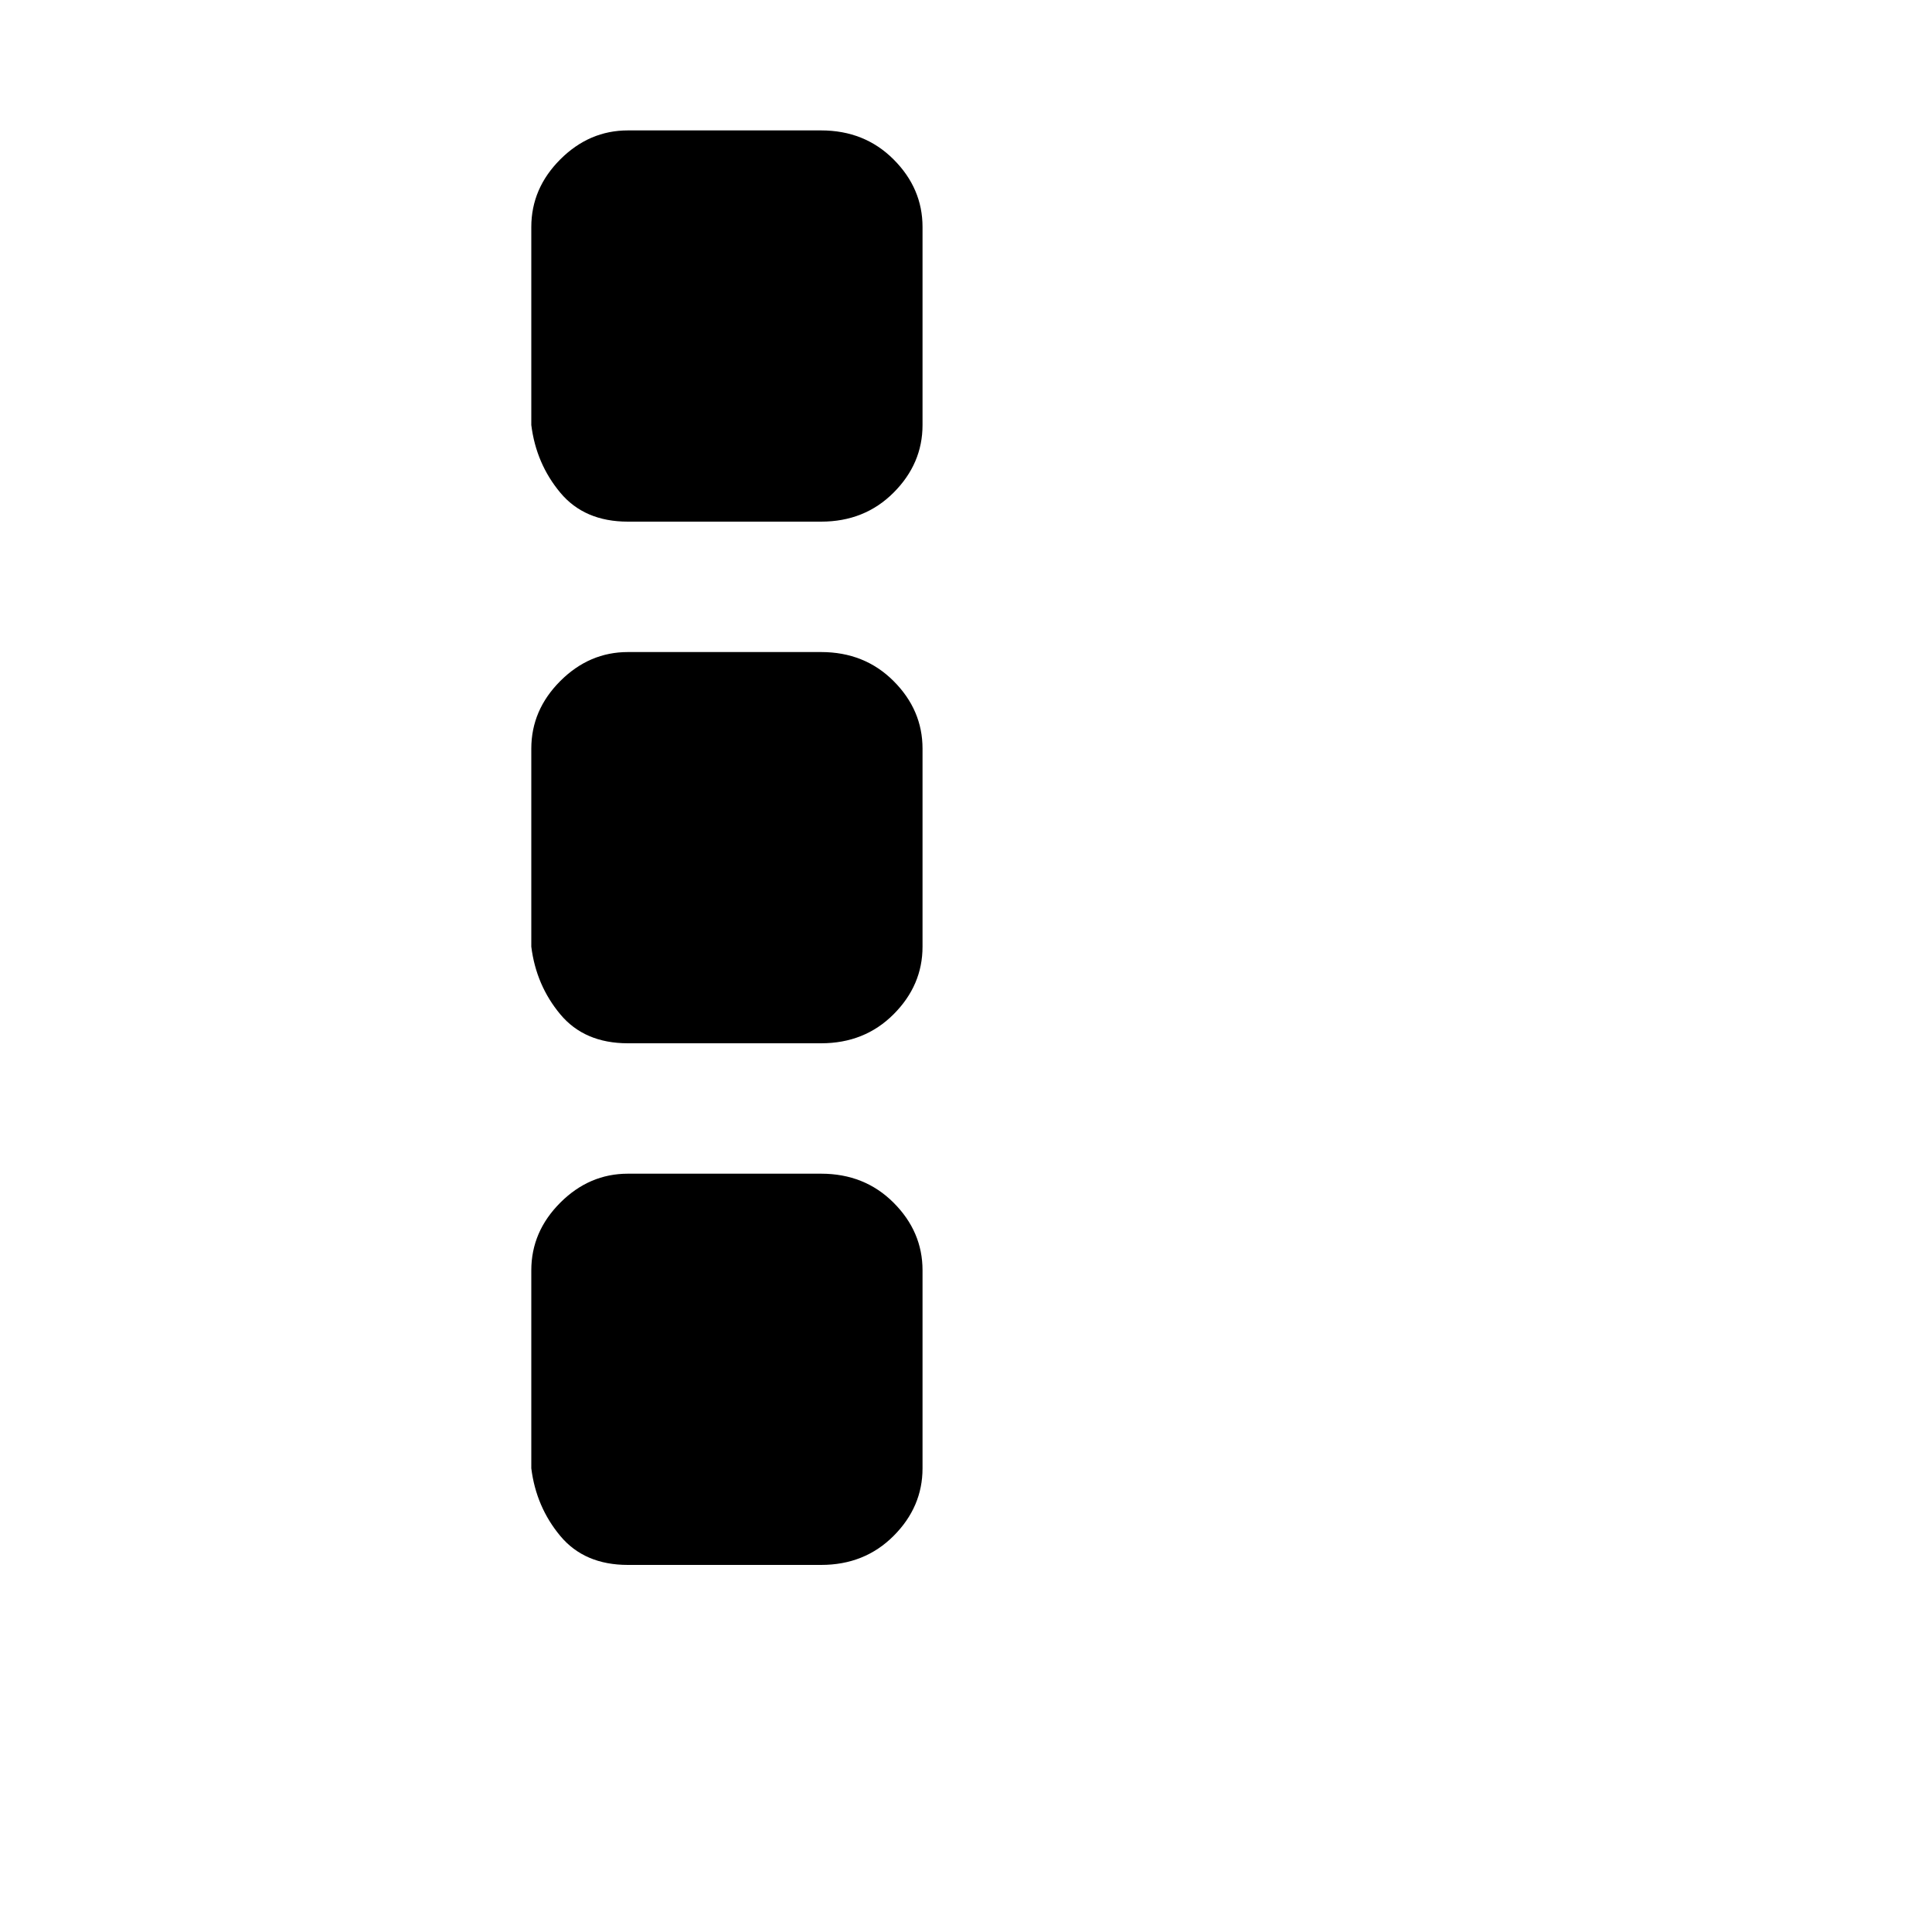 <?xml version="1.0"?><svg viewBox="0 0 40 40" xmlns="http://www.w3.org/2000/svg" height="40" width="40"><path d="m19.1 26.3v4.1q0 0.8-0.6 1.4t-1.5 0.6h-4q-0.9 0-1.4-0.6t-0.6-1.4v-4.1q0-0.8 0.6-1.4t1.4-0.6h4q0.9 0 1.5 0.6t0.6 1.4z m0-10.8v4.1q0 0.8-0.6 1.4t-1.5 0.6h-4q-0.9 0-1.4-0.6t-0.6-1.4v-4.1q0-0.8 0.6-1.4t1.4-0.6h4q0.9 0 1.5 0.6t0.6 1.4z m0-10.8v4.1q0 0.8-0.6 1.4t-1.5 0.6h-4q-0.9 0-1.4-0.6t-0.6-1.4v-4.1q0-0.8 0.6-1.4t1.4-0.6h4q0.9 0 1.5 0.6t0.6 1.4z"></path></svg>